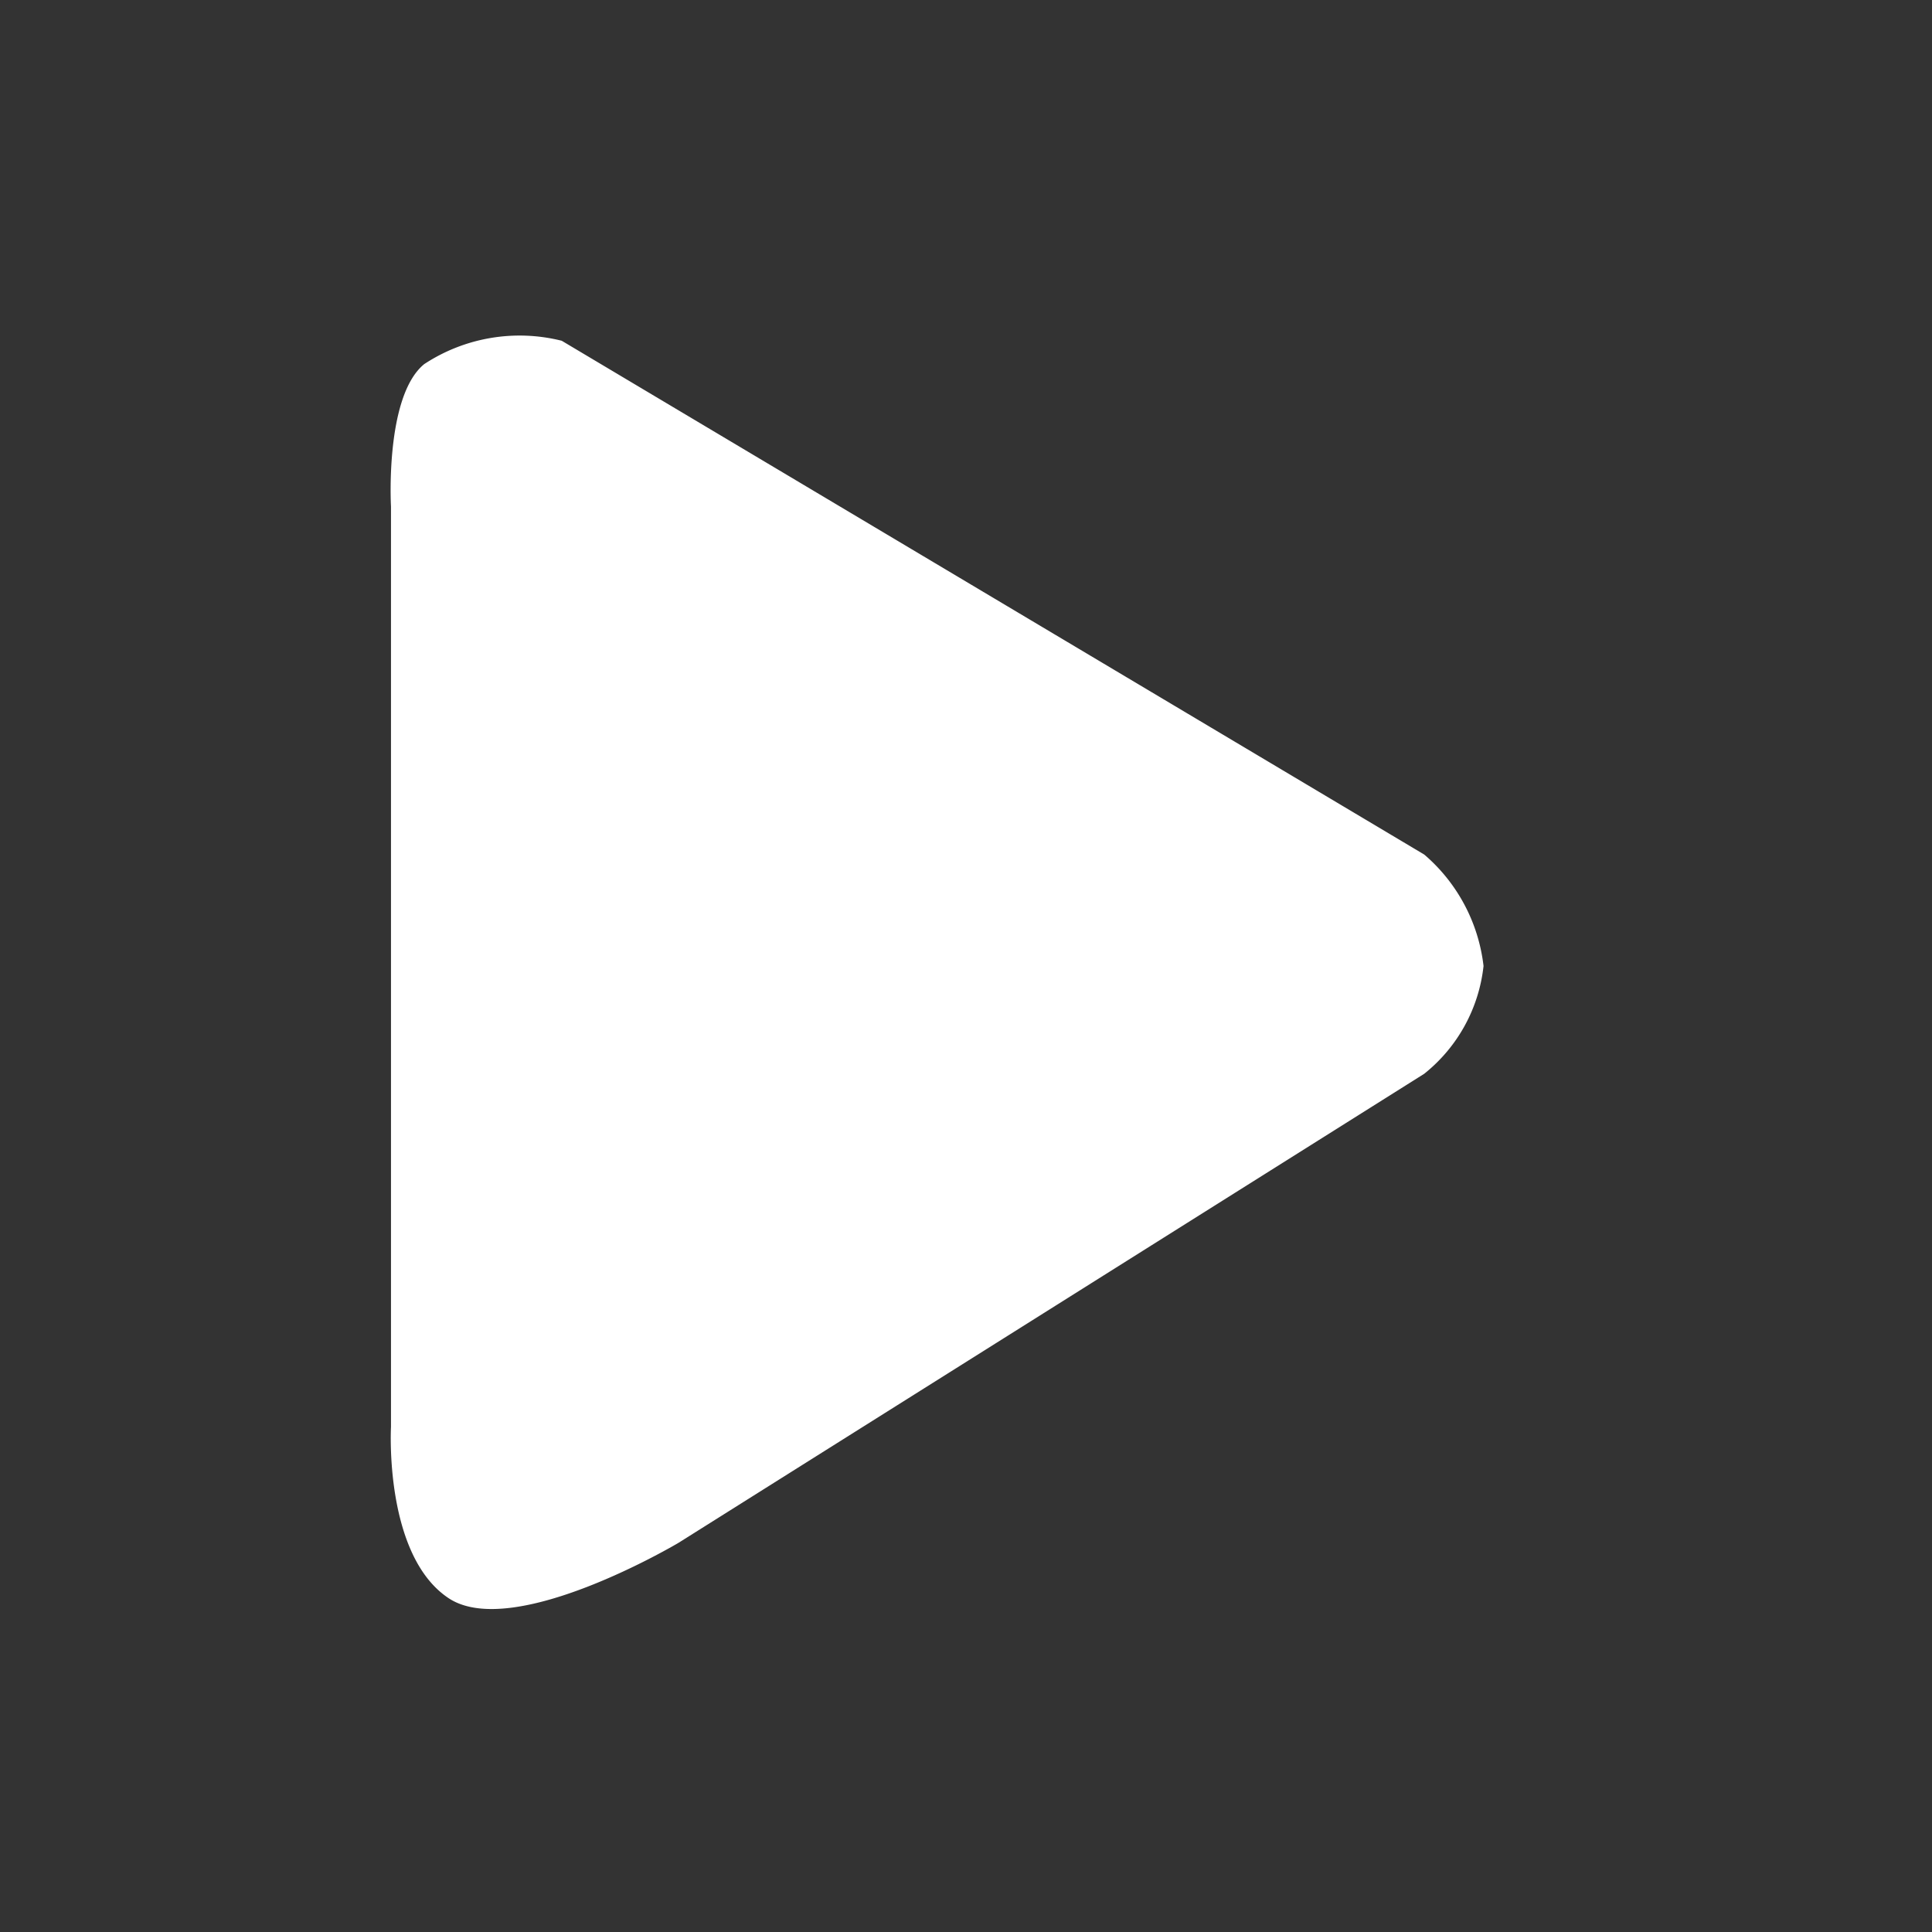 <svg xmlns="http://www.w3.org/2000/svg" xmlns:xlink="http://www.w3.org/1999/xlink" width="24" height="24" viewBox="0 0 24 24">
  <rect x="0" y="0" width="24" height="24" fill="#333333" stroke="none"/>
  <defs>
    <clipPath id="clip-path">
      <rect id="Rectangle_13587" data-name="Rectangle 13587" width="20" height="20"/>
    </clipPath>
    <clipPath id="clip-icon-play">
      <rect width="24" height="24"/>
    </clipPath>
  </defs>
  <g id="icon-play" clip-path="url(#clip-icon-play)">
    <g id="play" transform="translate(2 2)" clip-path="url(#clip-path)">
      <g id="Group_1136" data-name="Group 1136" transform="translate(2.853 2.168)">
        <g id="Group_1134" data-name="Group 1134" transform="translate(7.147 7.832)">
          <path id="Path_1040" data-name="Path 1040" d="M0,0" fill="#fff"/>
          <path id="Path_1041" data-name="Path 1041" d="M0,0" fill="rgba(0,0,0,0)" stroke="#fff" stroke-width="0"/>
        </g>
        <g id="Group_1135" data-name="Group 1135" transform="translate(0 0)">
          <path id="Path_1042" data-name="Path 1042" d="M-7.881-10.9a2.156,2.156,0,0,0-1.708.29c-.491.4-.413,1.769-.413,1.769V2.593s-.089,1.59.714,2.126,2.857-.686,2.857-.686L2.833-1.794A1.988,1.988,0,0,0,3.57-3.133a2.146,2.146,0,0,0-.736-1.384Z" transform="translate(10.006 10.965)" fill="#fff"/>
          <path id="Path_1043" data-name="Path 1043" d="M-7.881-10.9a2.156,2.156,0,0,0-1.708.29c-.491.4-.413,1.769-.413,1.769V2.593s-.089,1.59.714,2.126,2.857-.686,2.857-.686L2.833-1.794A1.988,1.988,0,0,0,3.57-3.133a2.146,2.146,0,0,0-.736-1.384Z" transform="translate(10.006 10.965)" fill="rgba(0,0,0,0)" stroke="#fff" stroke-width="0"/>
        </g>
      </g>
    </g>
  </g>
</svg>
